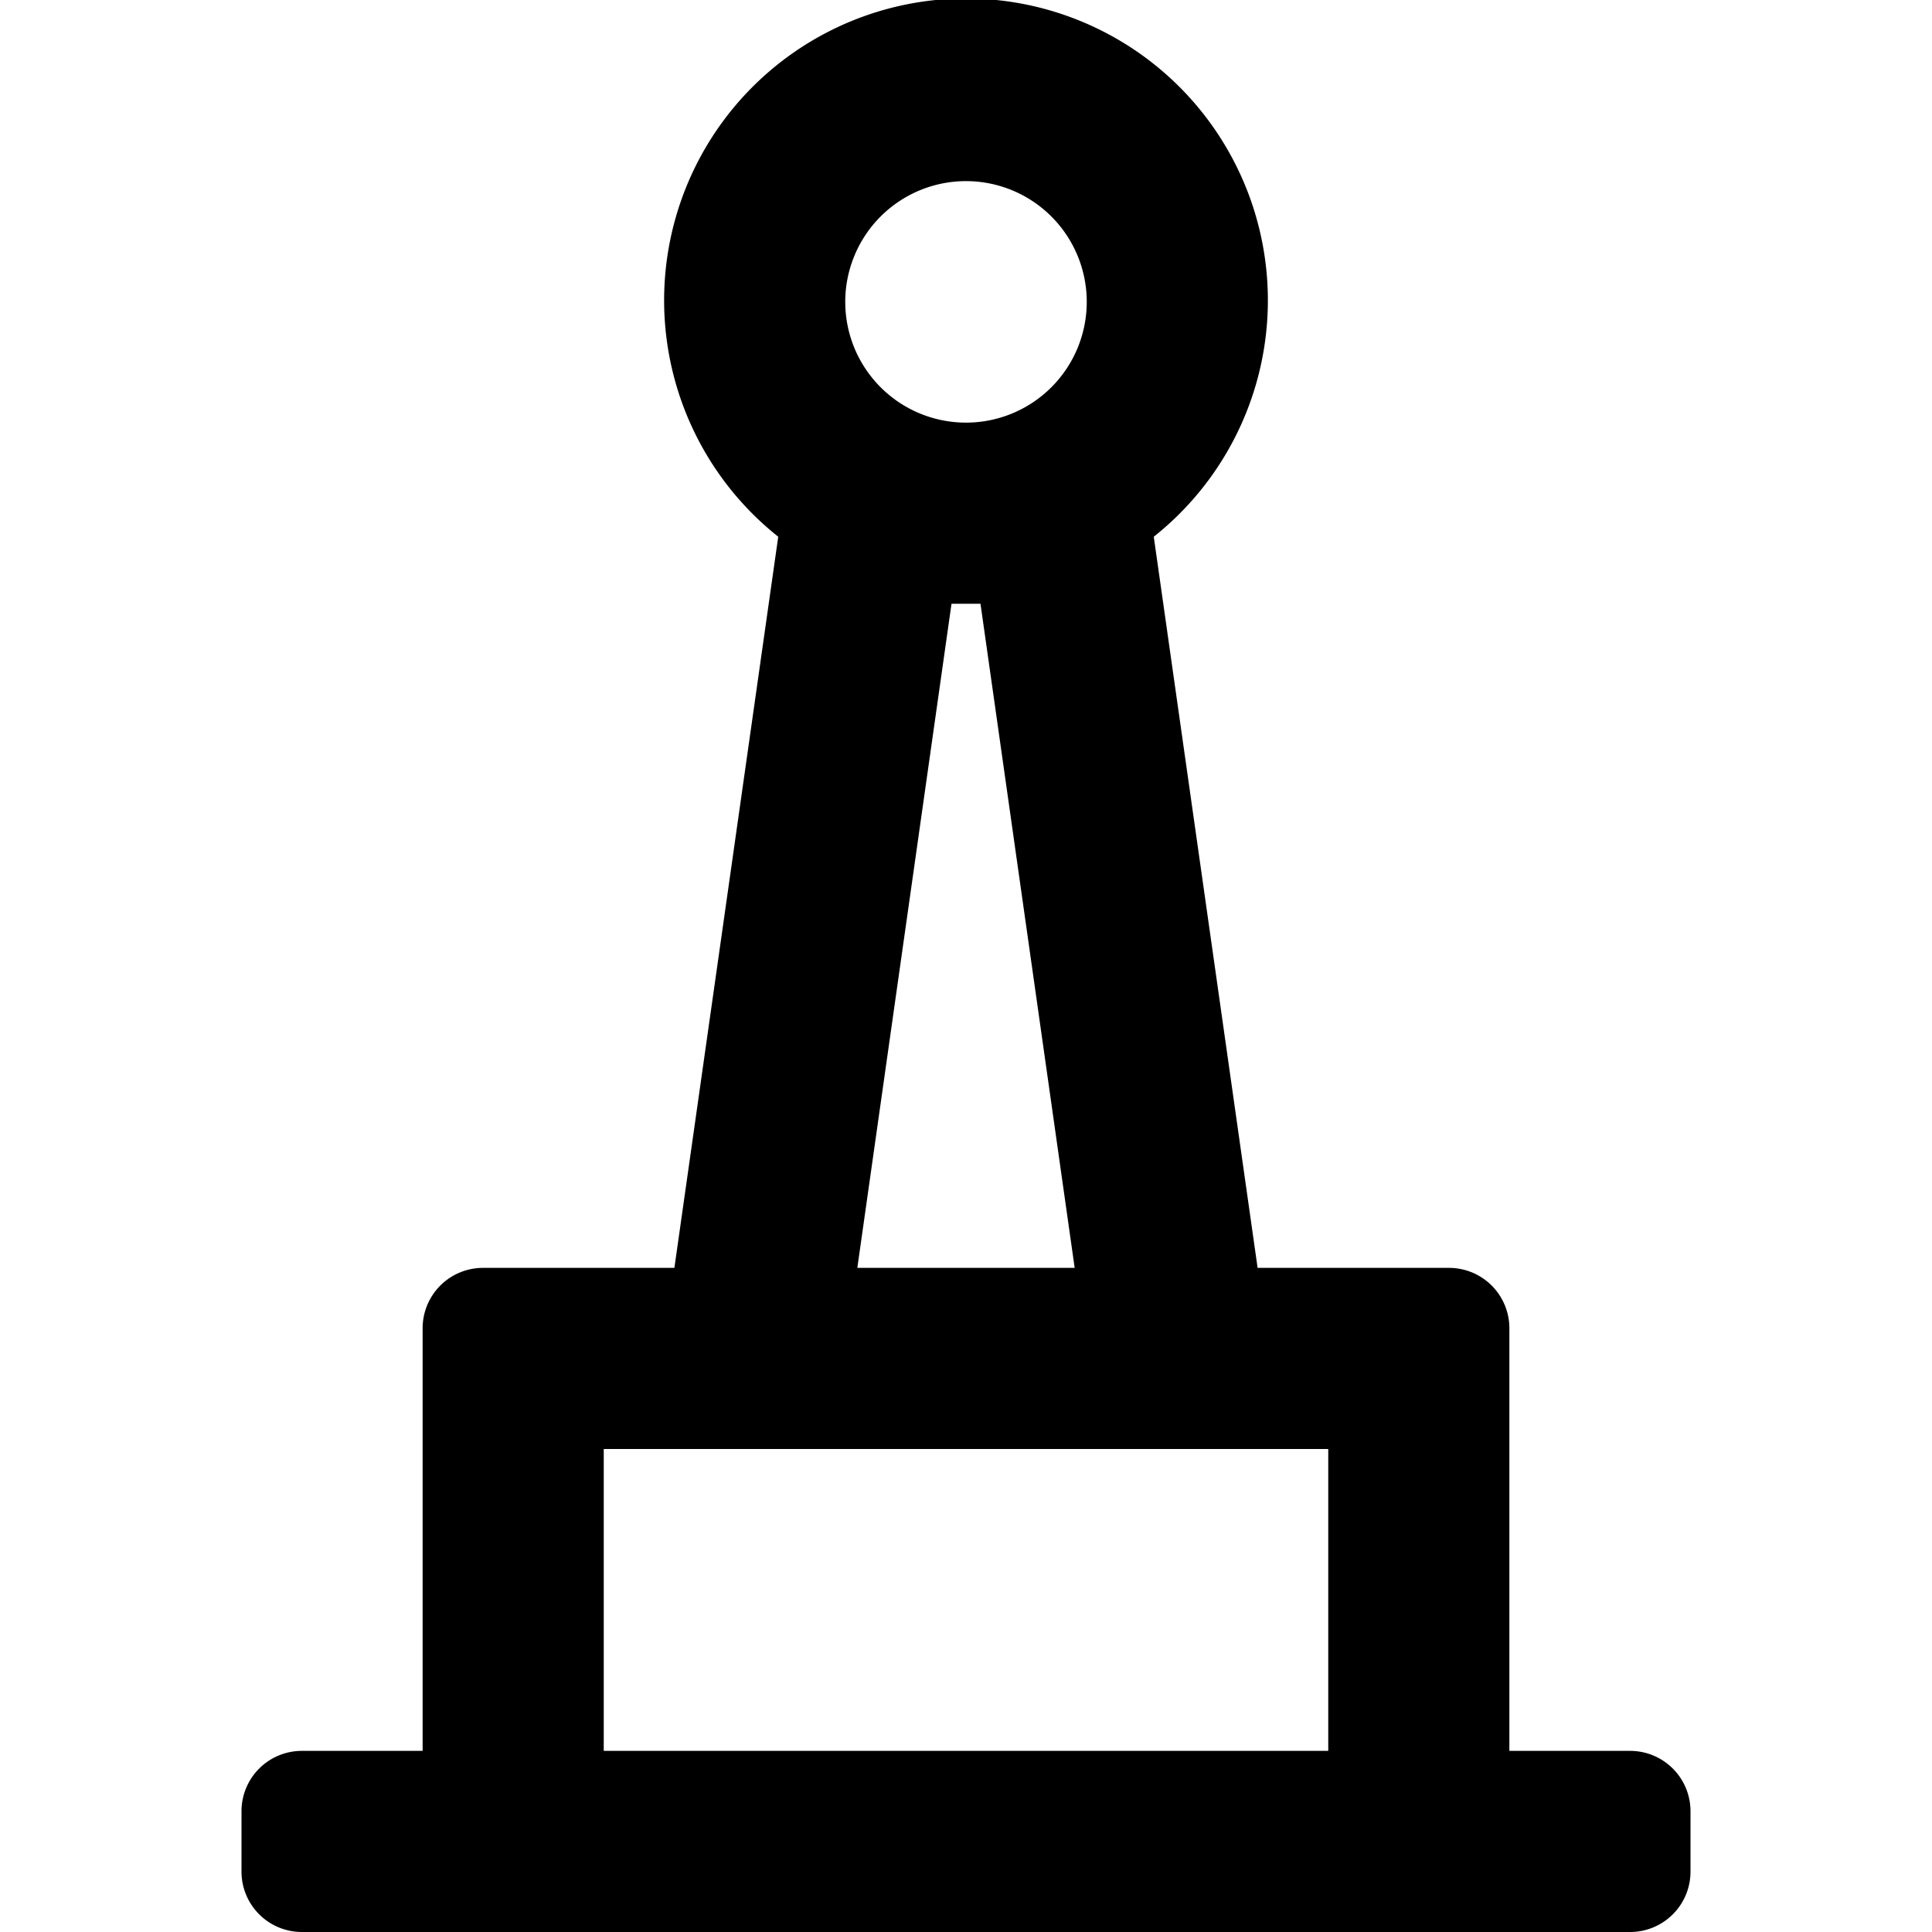 <svg xmlns="http://www.w3.org/2000/svg" viewBox="0 0 32 32" width="32" height="32">
	<path d="M27 29h-2v-7a1 1 0 00-1-1h-3.17L19.11 8.89a5 5 0 10-6.22 0L11.17 21H8a1 1 0 00-1 1v7H5a1 1 0 00-1 1v1a1 1 0 001 1h22a1 1 0 001-1v-1a1 1 0 00-1-1zm-17-5h12v5H10zm6-21a2 2 0 11-2 2 2 2 0 012-2zm-.24 7h.48l1.56 11h-3.6z"/>
</svg>